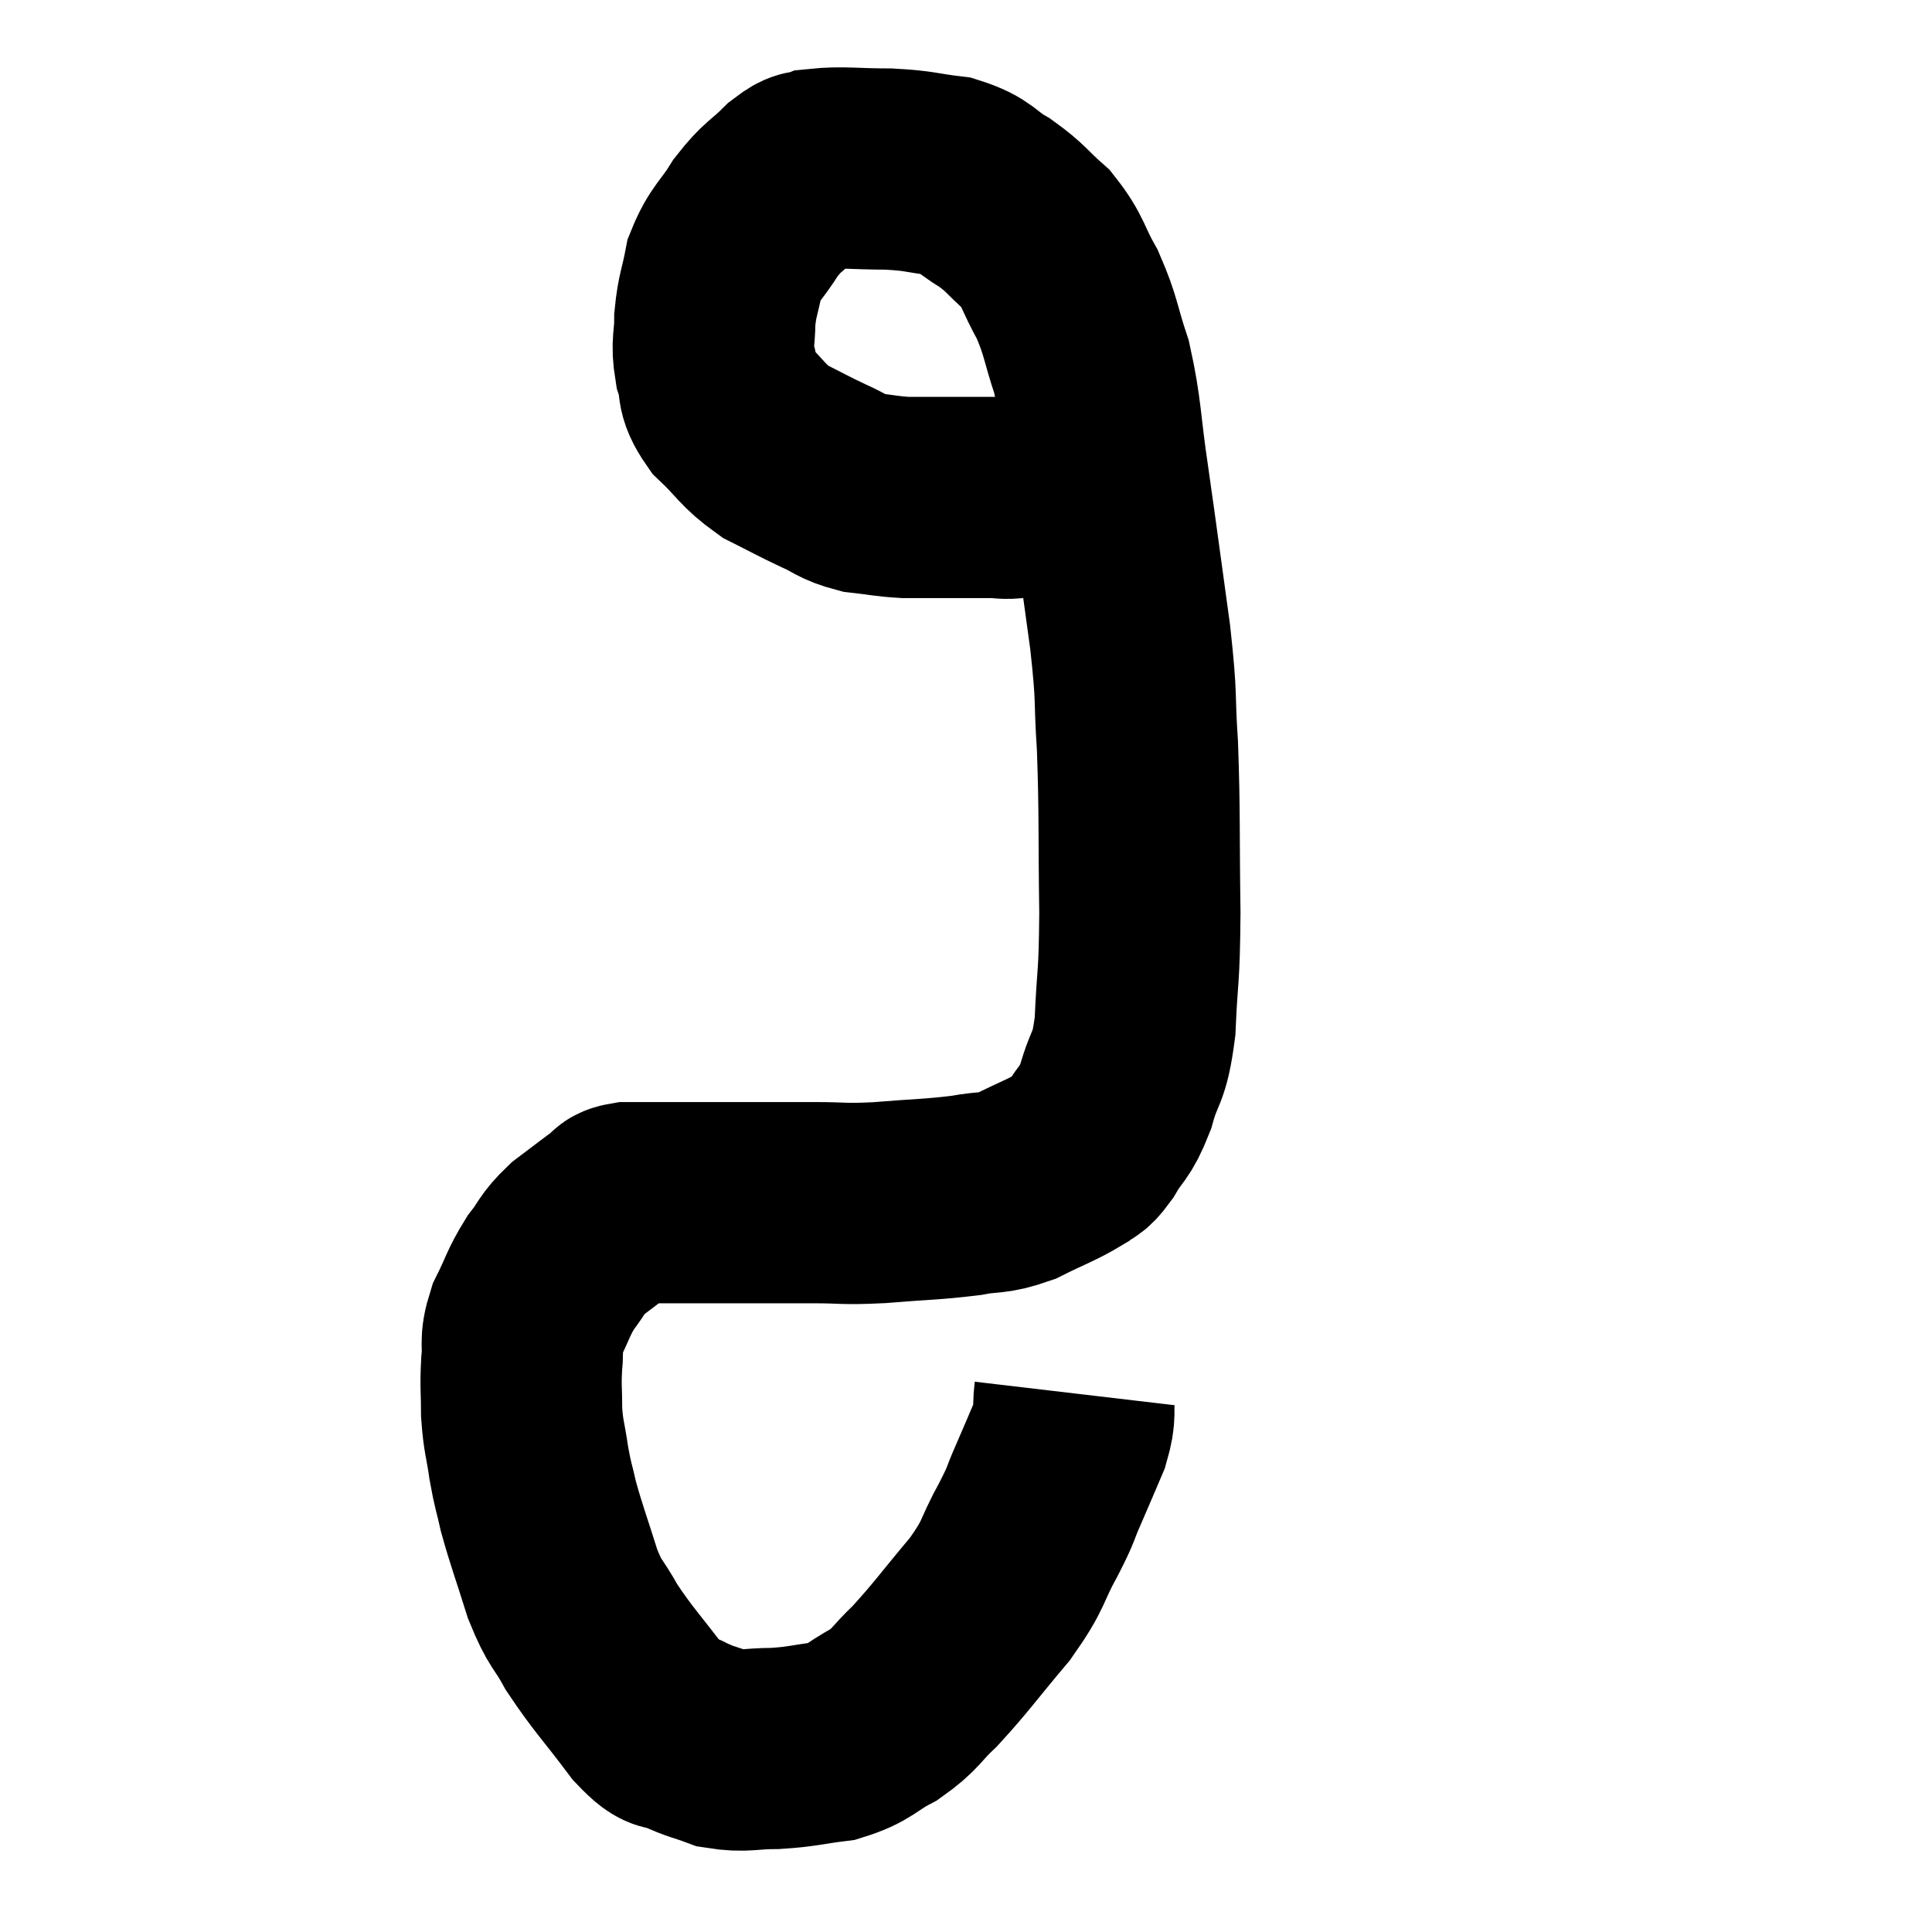 <svg width="48" height="48" viewBox="0 0 48 48" xmlns="http://www.w3.org/2000/svg"><path d="M 26.7 34.62 C 26.64 35.13, 26.745 35.07, 26.58 35.64 C 26.31 36.27, 26.295 36.315, 26.04 36.9 C 25.8 37.44, 25.92 37.275, 25.56 37.98 C 25.08 38.85, 25.245 38.805, 24.6 39.72 C 23.79 40.68, 23.64 40.92, 22.98 41.64 C 22.47 42.12, 22.53 42.195, 21.96 42.6 C 21.33 42.93, 21.375 43.05, 20.7 43.26 C 19.98 43.35, 19.95 43.395, 19.26 43.44 C 18.6 43.44, 18.51 43.53, 17.94 43.44 C 17.46 43.26, 17.43 43.29, 16.98 43.08 C 16.56 42.84, 16.71 43.2, 16.14 42.6 C 15.42 41.64, 15.24 41.49, 14.7 40.68 C 14.34 40.02, 14.31 40.17, 13.98 39.36 C 13.68 38.4, 13.59 38.19, 13.38 37.44 C 13.26 36.9, 13.245 36.945, 13.14 36.36 C 13.05 35.73, 13.005 35.715, 12.96 35.1 C 12.96 34.5, 12.93 34.47, 12.96 33.9 C 13.02 33.36, 12.9 33.39, 13.08 32.82 C 13.38 32.22, 13.365 32.13, 13.68 31.62 C 14.01 31.2, 13.935 31.17, 14.34 30.78 C 14.82 30.42, 14.985 30.285, 15.3 30.06 C 15.45 29.97, 15.33 29.925, 15.6 29.88 C 15.99 29.88, 15.915 29.88, 16.38 29.88 C 16.92 29.88, 16.875 29.88, 17.46 29.88 C 18.09 29.88, 18.03 29.88, 18.72 29.88 C 19.47 29.88, 19.44 29.88, 20.22 29.88 C 21.03 29.88, 20.895 29.925, 21.84 29.88 C 22.92 29.79, 23.145 29.805, 24 29.7 C 24.63 29.58, 24.615 29.685, 25.26 29.46 C 25.92 29.13, 26.13 29.07, 26.58 28.8 C 26.82 28.59, 26.775 28.77, 27.06 28.38 C 27.39 27.81, 27.435 27.96, 27.72 27.24 C 27.96 26.37, 28.05 26.64, 28.2 25.5 C 28.26 24.09, 28.305 24.42, 28.32 22.68 C 28.29 20.61, 28.32 20.25, 28.26 18.54 C 28.17 17.19, 28.26 17.49, 28.08 15.84 C 27.81 13.89, 27.78 13.62, 27.54 11.94 C 27.33 10.53, 27.375 10.275, 27.12 9.12 C 26.82 8.22, 26.865 8.115, 26.52 7.32 C 26.13 6.63, 26.19 6.51, 25.74 5.94 C 25.23 5.49, 25.26 5.43, 24.72 5.04 C 24.15 4.71, 24.24 4.59, 23.58 4.38 C 22.83 4.29, 22.89 4.245, 22.08 4.2 C 21.21 4.2, 20.925 4.14, 20.34 4.2 C 20.04 4.32, 20.13 4.14, 19.74 4.44 C 19.26 4.92, 19.215 4.845, 18.78 5.4 C 18.39 6.03, 18.255 6.03, 18 6.66 C 17.88 7.29, 17.82 7.32, 17.76 7.92 C 17.76 8.49, 17.67 8.505, 17.76 9.06 C 17.94 9.6, 17.745 9.6, 18.12 10.14 C 18.69 10.68, 18.675 10.8, 19.26 11.22 C 19.86 11.52, 19.92 11.565, 20.46 11.82 C 20.94 12.03, 20.91 12.105, 21.42 12.24 C 21.96 12.3, 22.005 12.33, 22.5 12.36 C 22.95 12.36, 22.86 12.36, 23.4 12.36 C 24.03 12.36, 24.195 12.36, 24.66 12.36 C 24.96 12.36, 24.915 12.405, 25.26 12.36 C 25.65 12.27, 25.725 12.225, 26.04 12.18 C 26.28 12.18, 26.31 12.225, 26.52 12.18 C 26.7 12.09, 26.685 12.045, 26.88 12 C 27.09 12, 27.15 12, 27.3 12 C 27.39 12, 27.405 12, 27.48 12 C 27.54 12, 27.57 12, 27.6 12 C 27.6 12, 27.6 12, 27.6 12 L 27.6 12" fill="none" stroke="black" stroke-width="5"></path></svg>